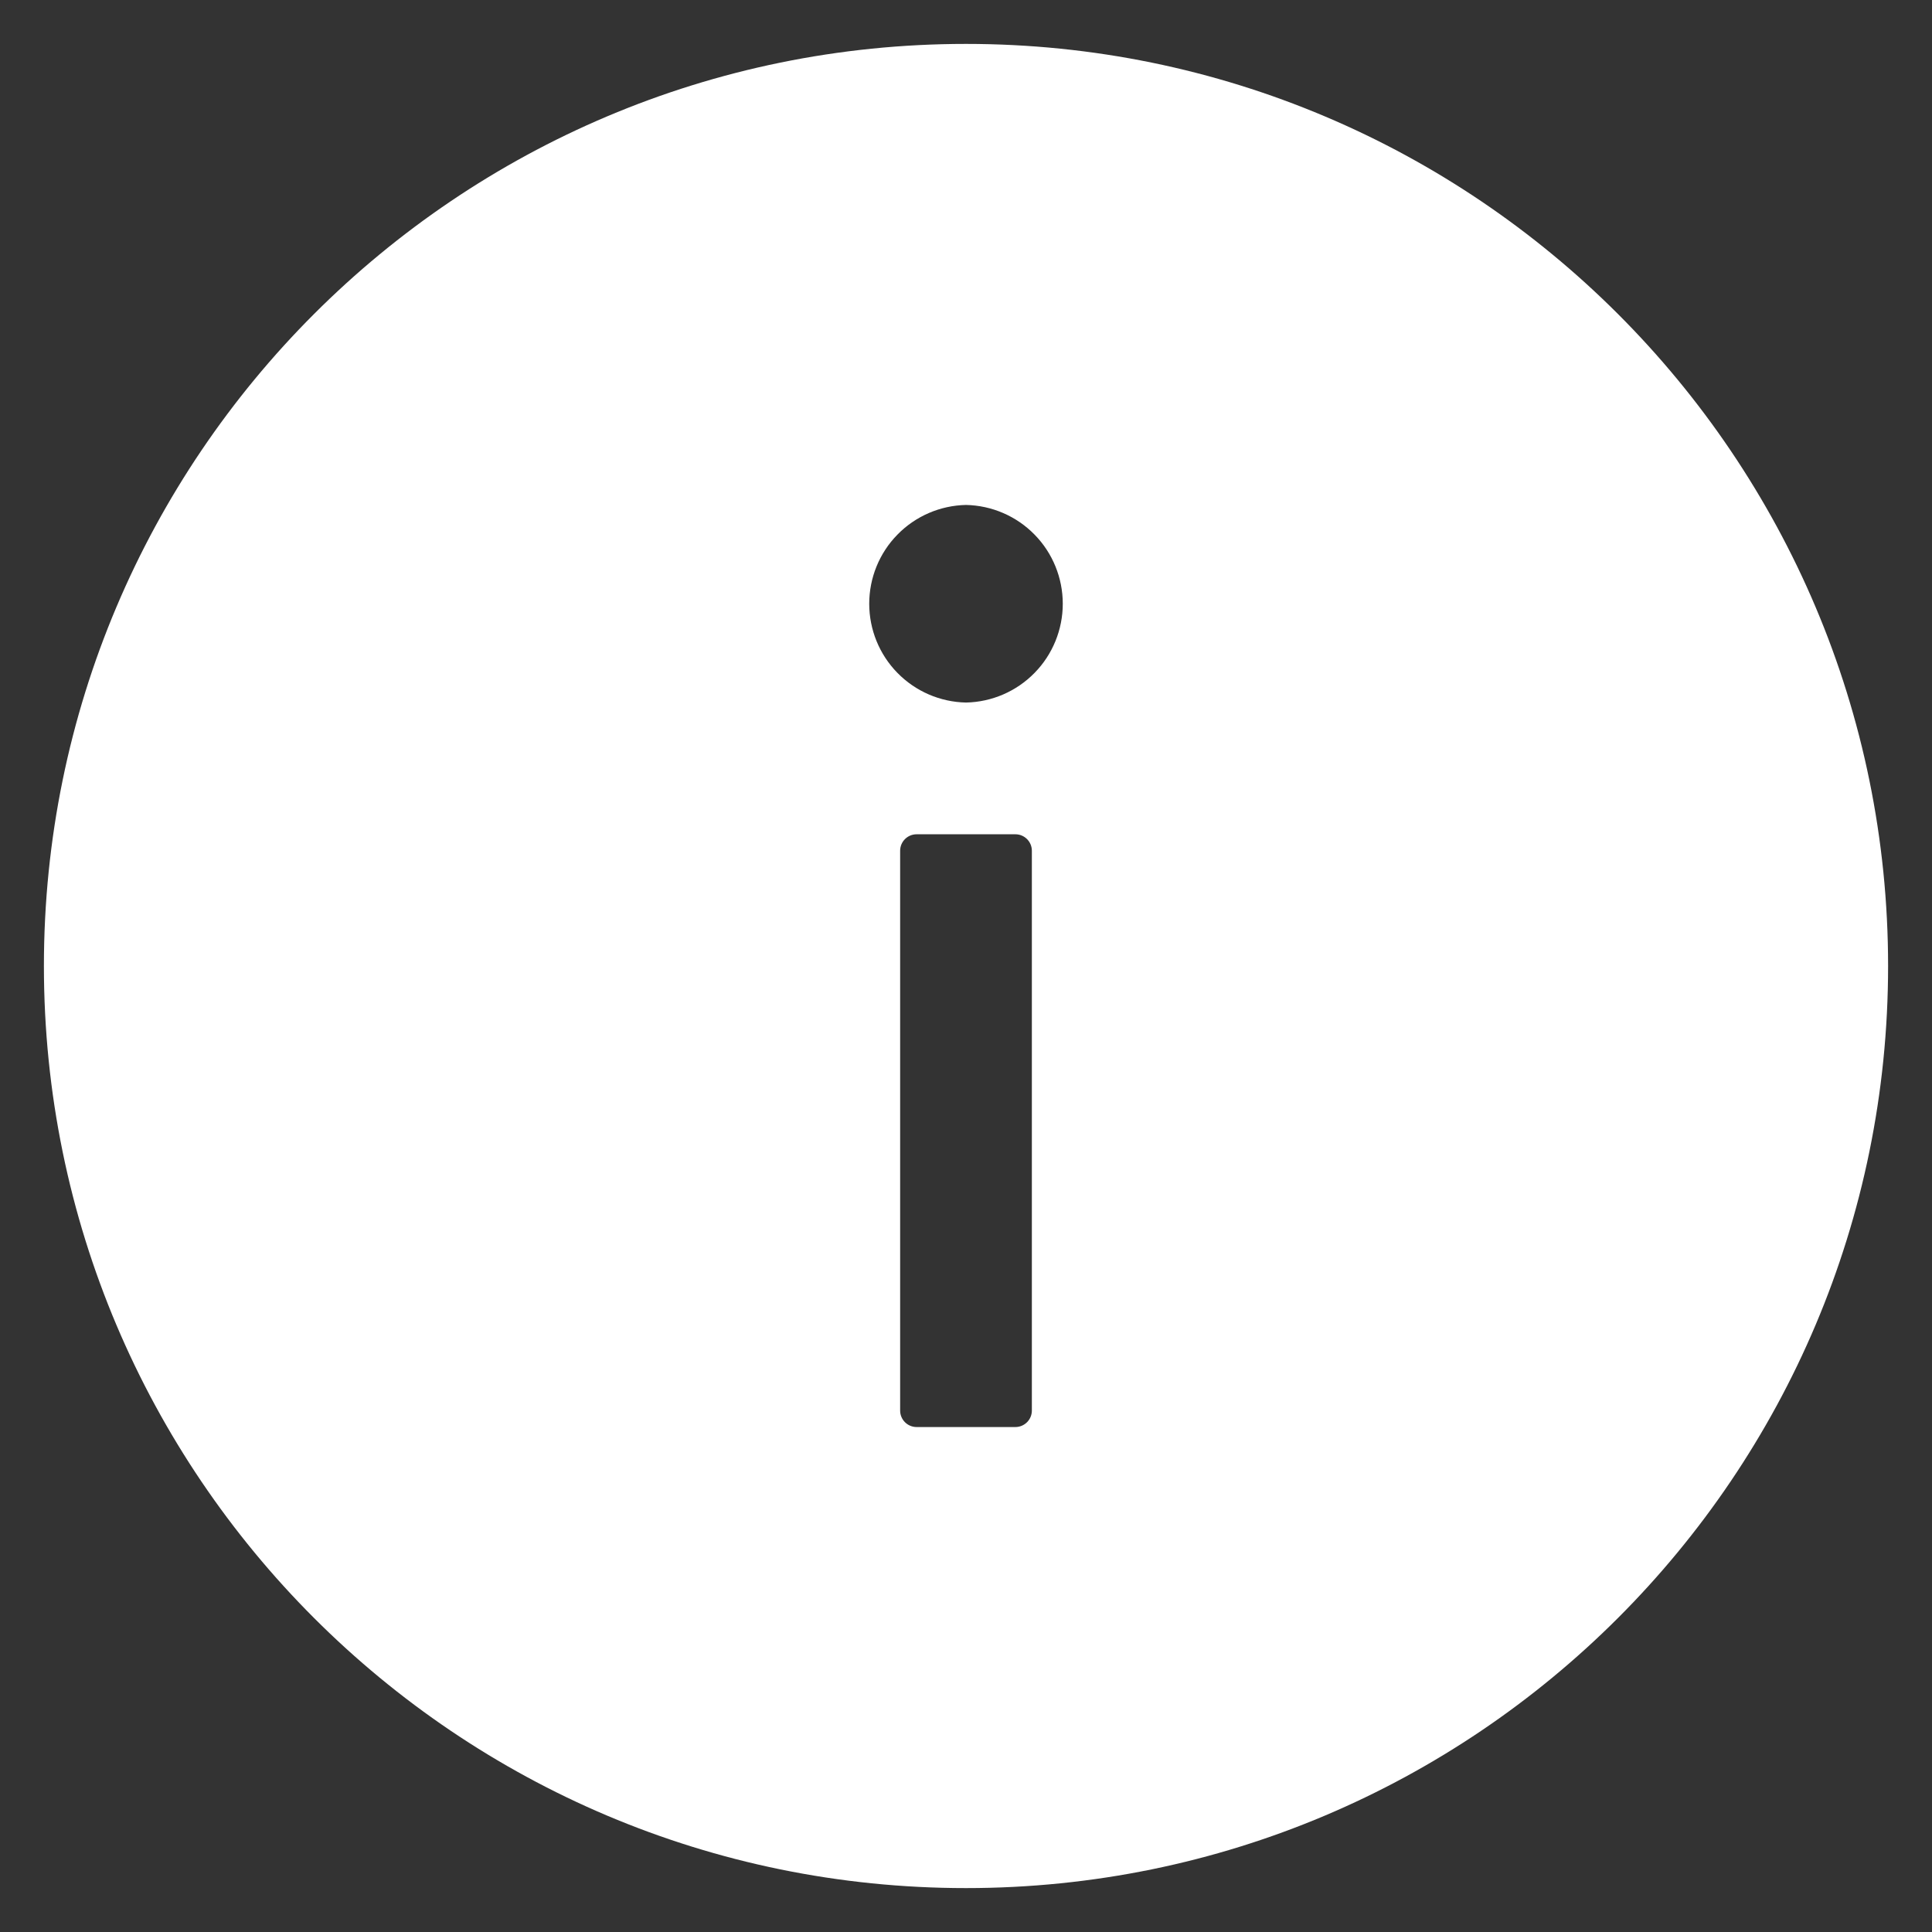 <svg width="22" height="22" viewBox="0 0 22 22" fill="none" xmlns="http://www.w3.org/2000/svg">
    <rect x="0" y="0" width="22" height="22" fill="#333333" stroke="none"/>
    <path d="M11 0.5C5.202 0.5 0.5 5.202 0.5 11C0.5 16.798 5.202 21.5 11 21.5C16.798 21.5 21.5 16.798 21.5 11C21.5 5.202 16.798 0.5 11 0.5ZM11.75 16.062C11.75 16.166 11.666 16.25 11.562 16.25H10.438C10.334 16.25 10.25 16.166 10.25 16.062V9.688C10.25 9.584 10.334 9.5 10.438 9.5H11.562C11.666 9.5 11.75 9.584 11.75 9.688V16.062ZM11 8C10.706 7.994 10.425 7.873 10.219 7.662C10.013 7.452 9.898 7.169 9.898 6.875C9.898 6.581 10.013 6.298 10.219 6.088C10.425 5.877 10.706 5.756 11 5.75C11.294 5.756 11.575 5.877 11.781 6.088C11.987 6.298 12.102 6.581 12.102 6.875C12.102 7.169 11.987 7.452 11.781 7.662C11.575 7.873 11.294 7.994 11 8Z" fill="white"/>
</svg>

